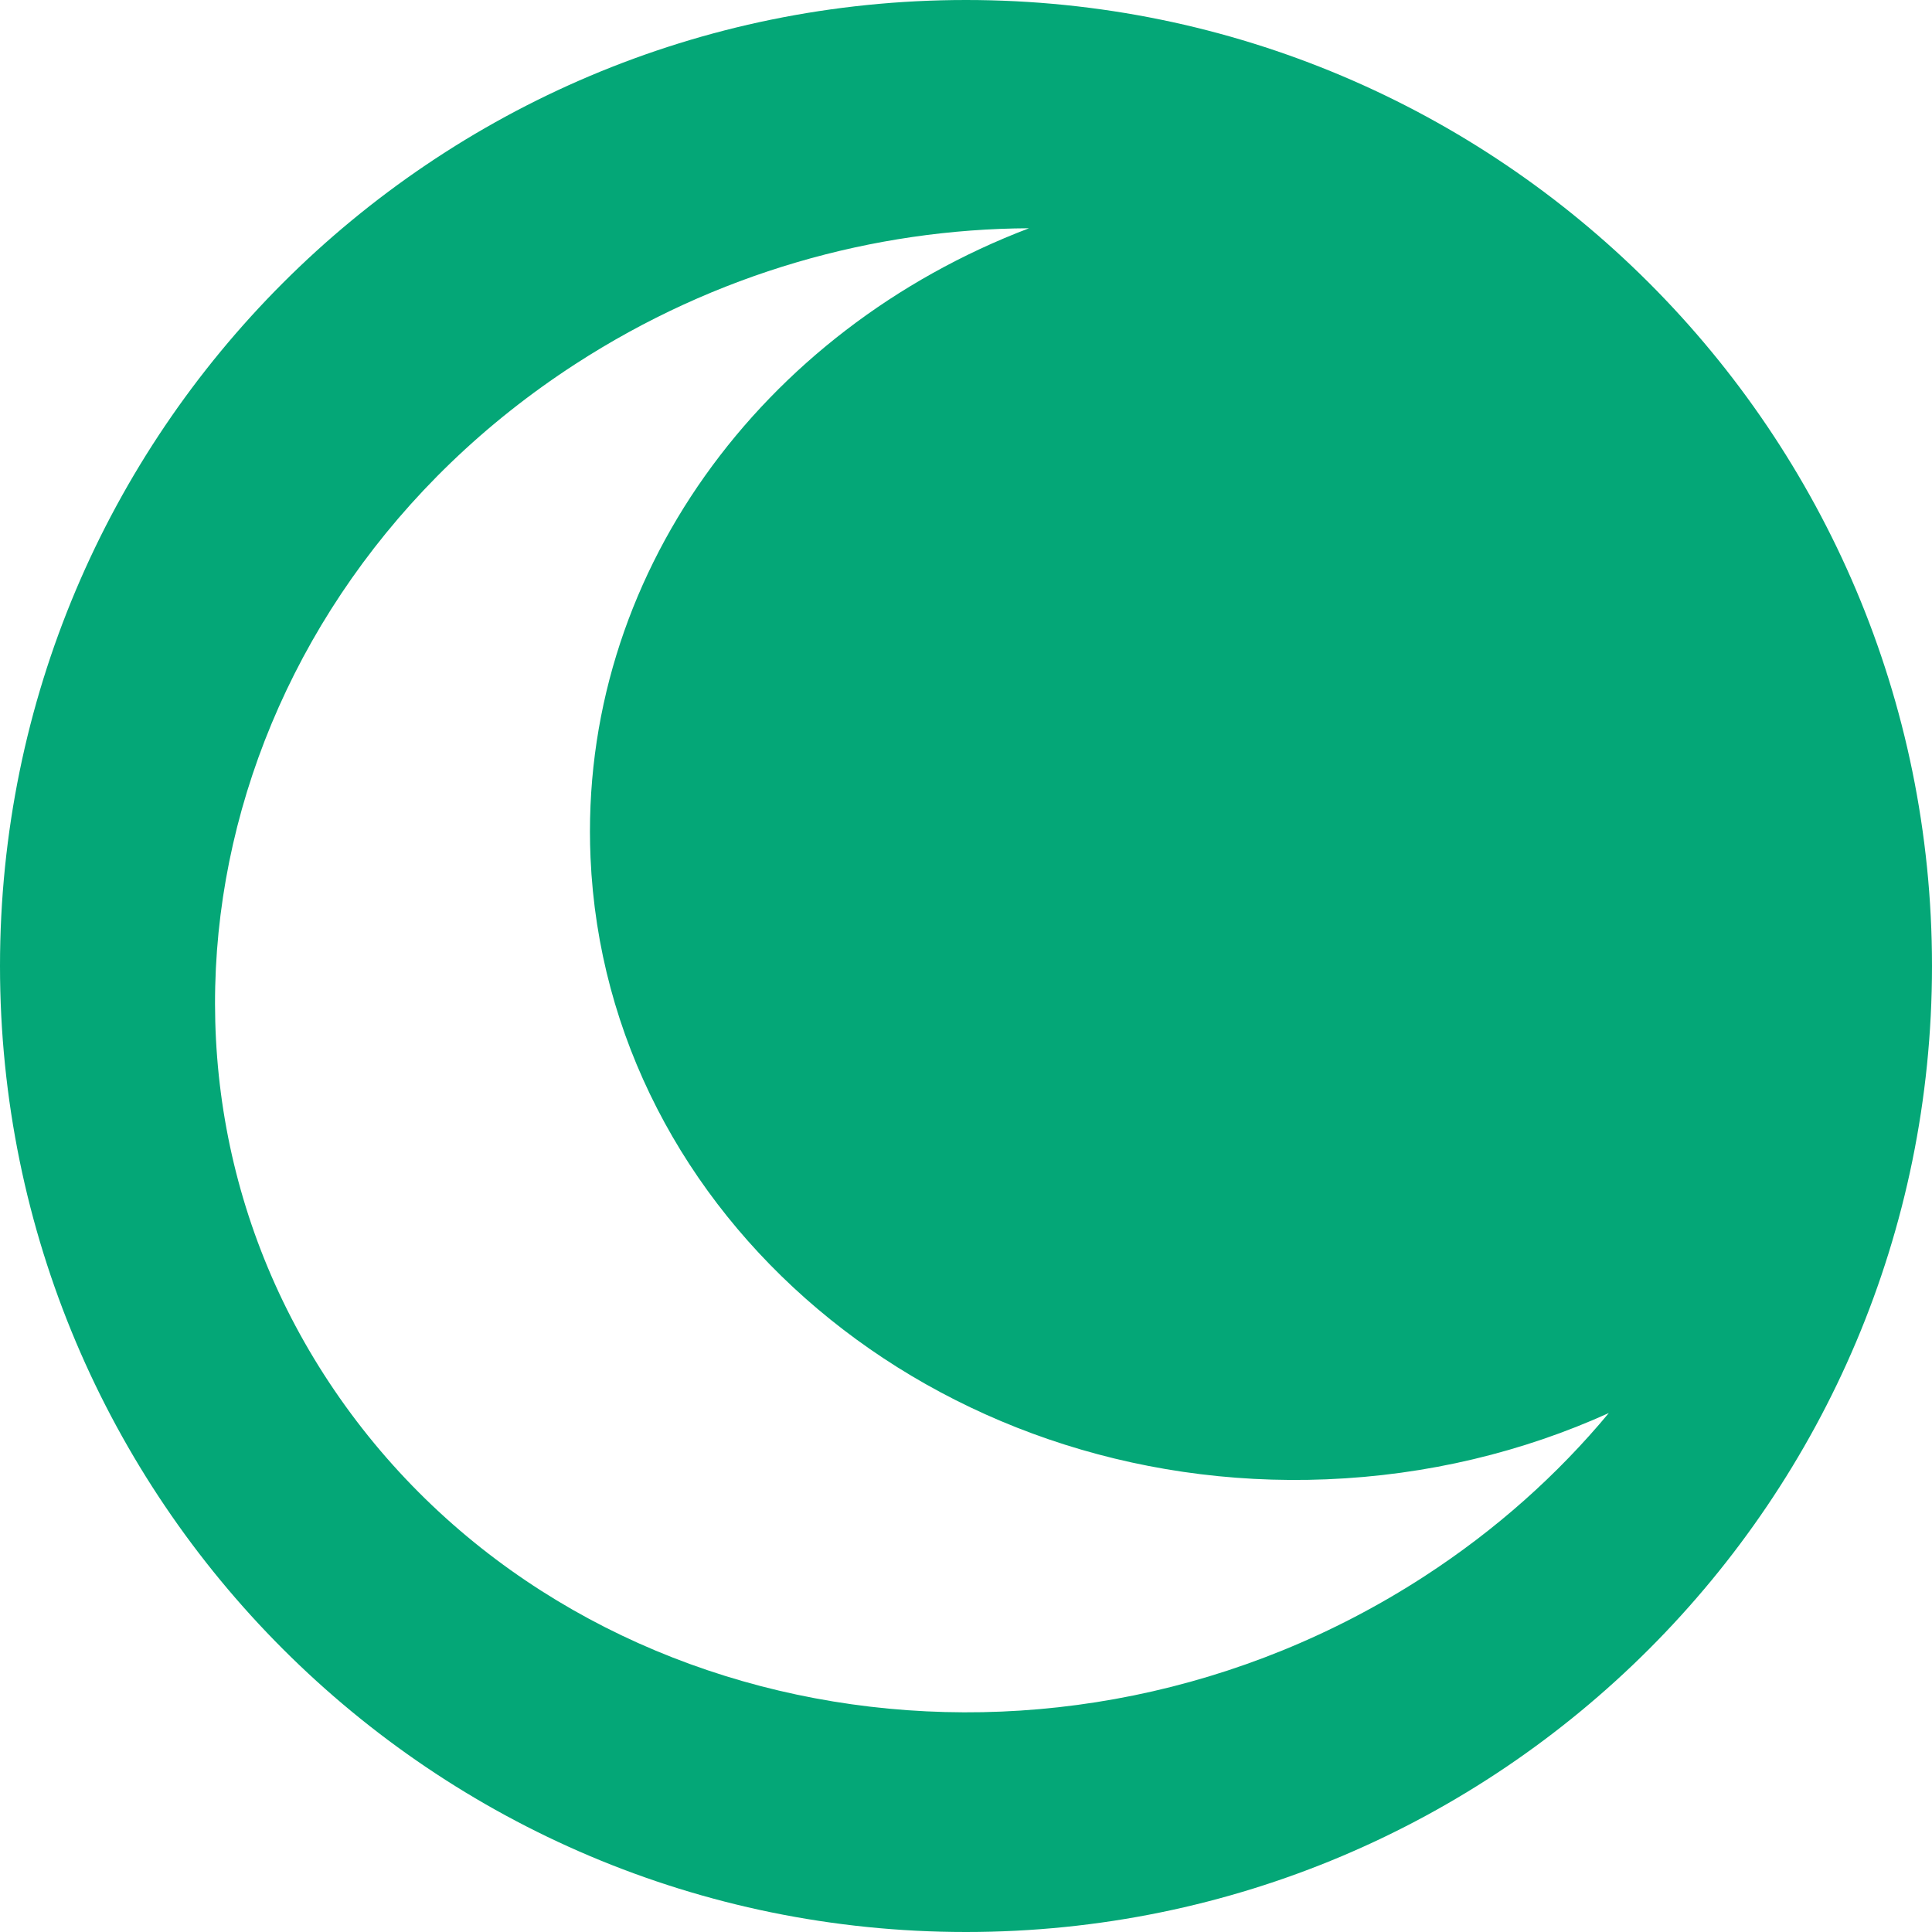 <svg width="159" height="159" viewBox="0 0 159 159" fill="none" xmlns="http://www.w3.org/2000/svg">
<path fill-rule="evenodd" clip-rule="evenodd" d="M159 79.5C159 123.407 123.407 159 79.5 159C35.593 159 0 123.407 0 79.5C0 35.593 35.593 0 79.5 0C123.407 0 159 35.593 159 79.5ZM132.404 116.29C125.355 119.481 117.492 121.411 109.149 121.746C76.987 123.036 49.878 100.131 48.599 70.586C47.599 47.486 62.685 27.166 84.686 18.785C71.929 18.843 58.899 22.473 47.347 29.963C17.353 49.41 8.676 87.511 27.966 115.064C47.255 142.617 87.208 149.189 117.202 129.743C123.115 125.909 128.199 121.35 132.404 116.29Z" fill="#04A777"/>
</svg>
